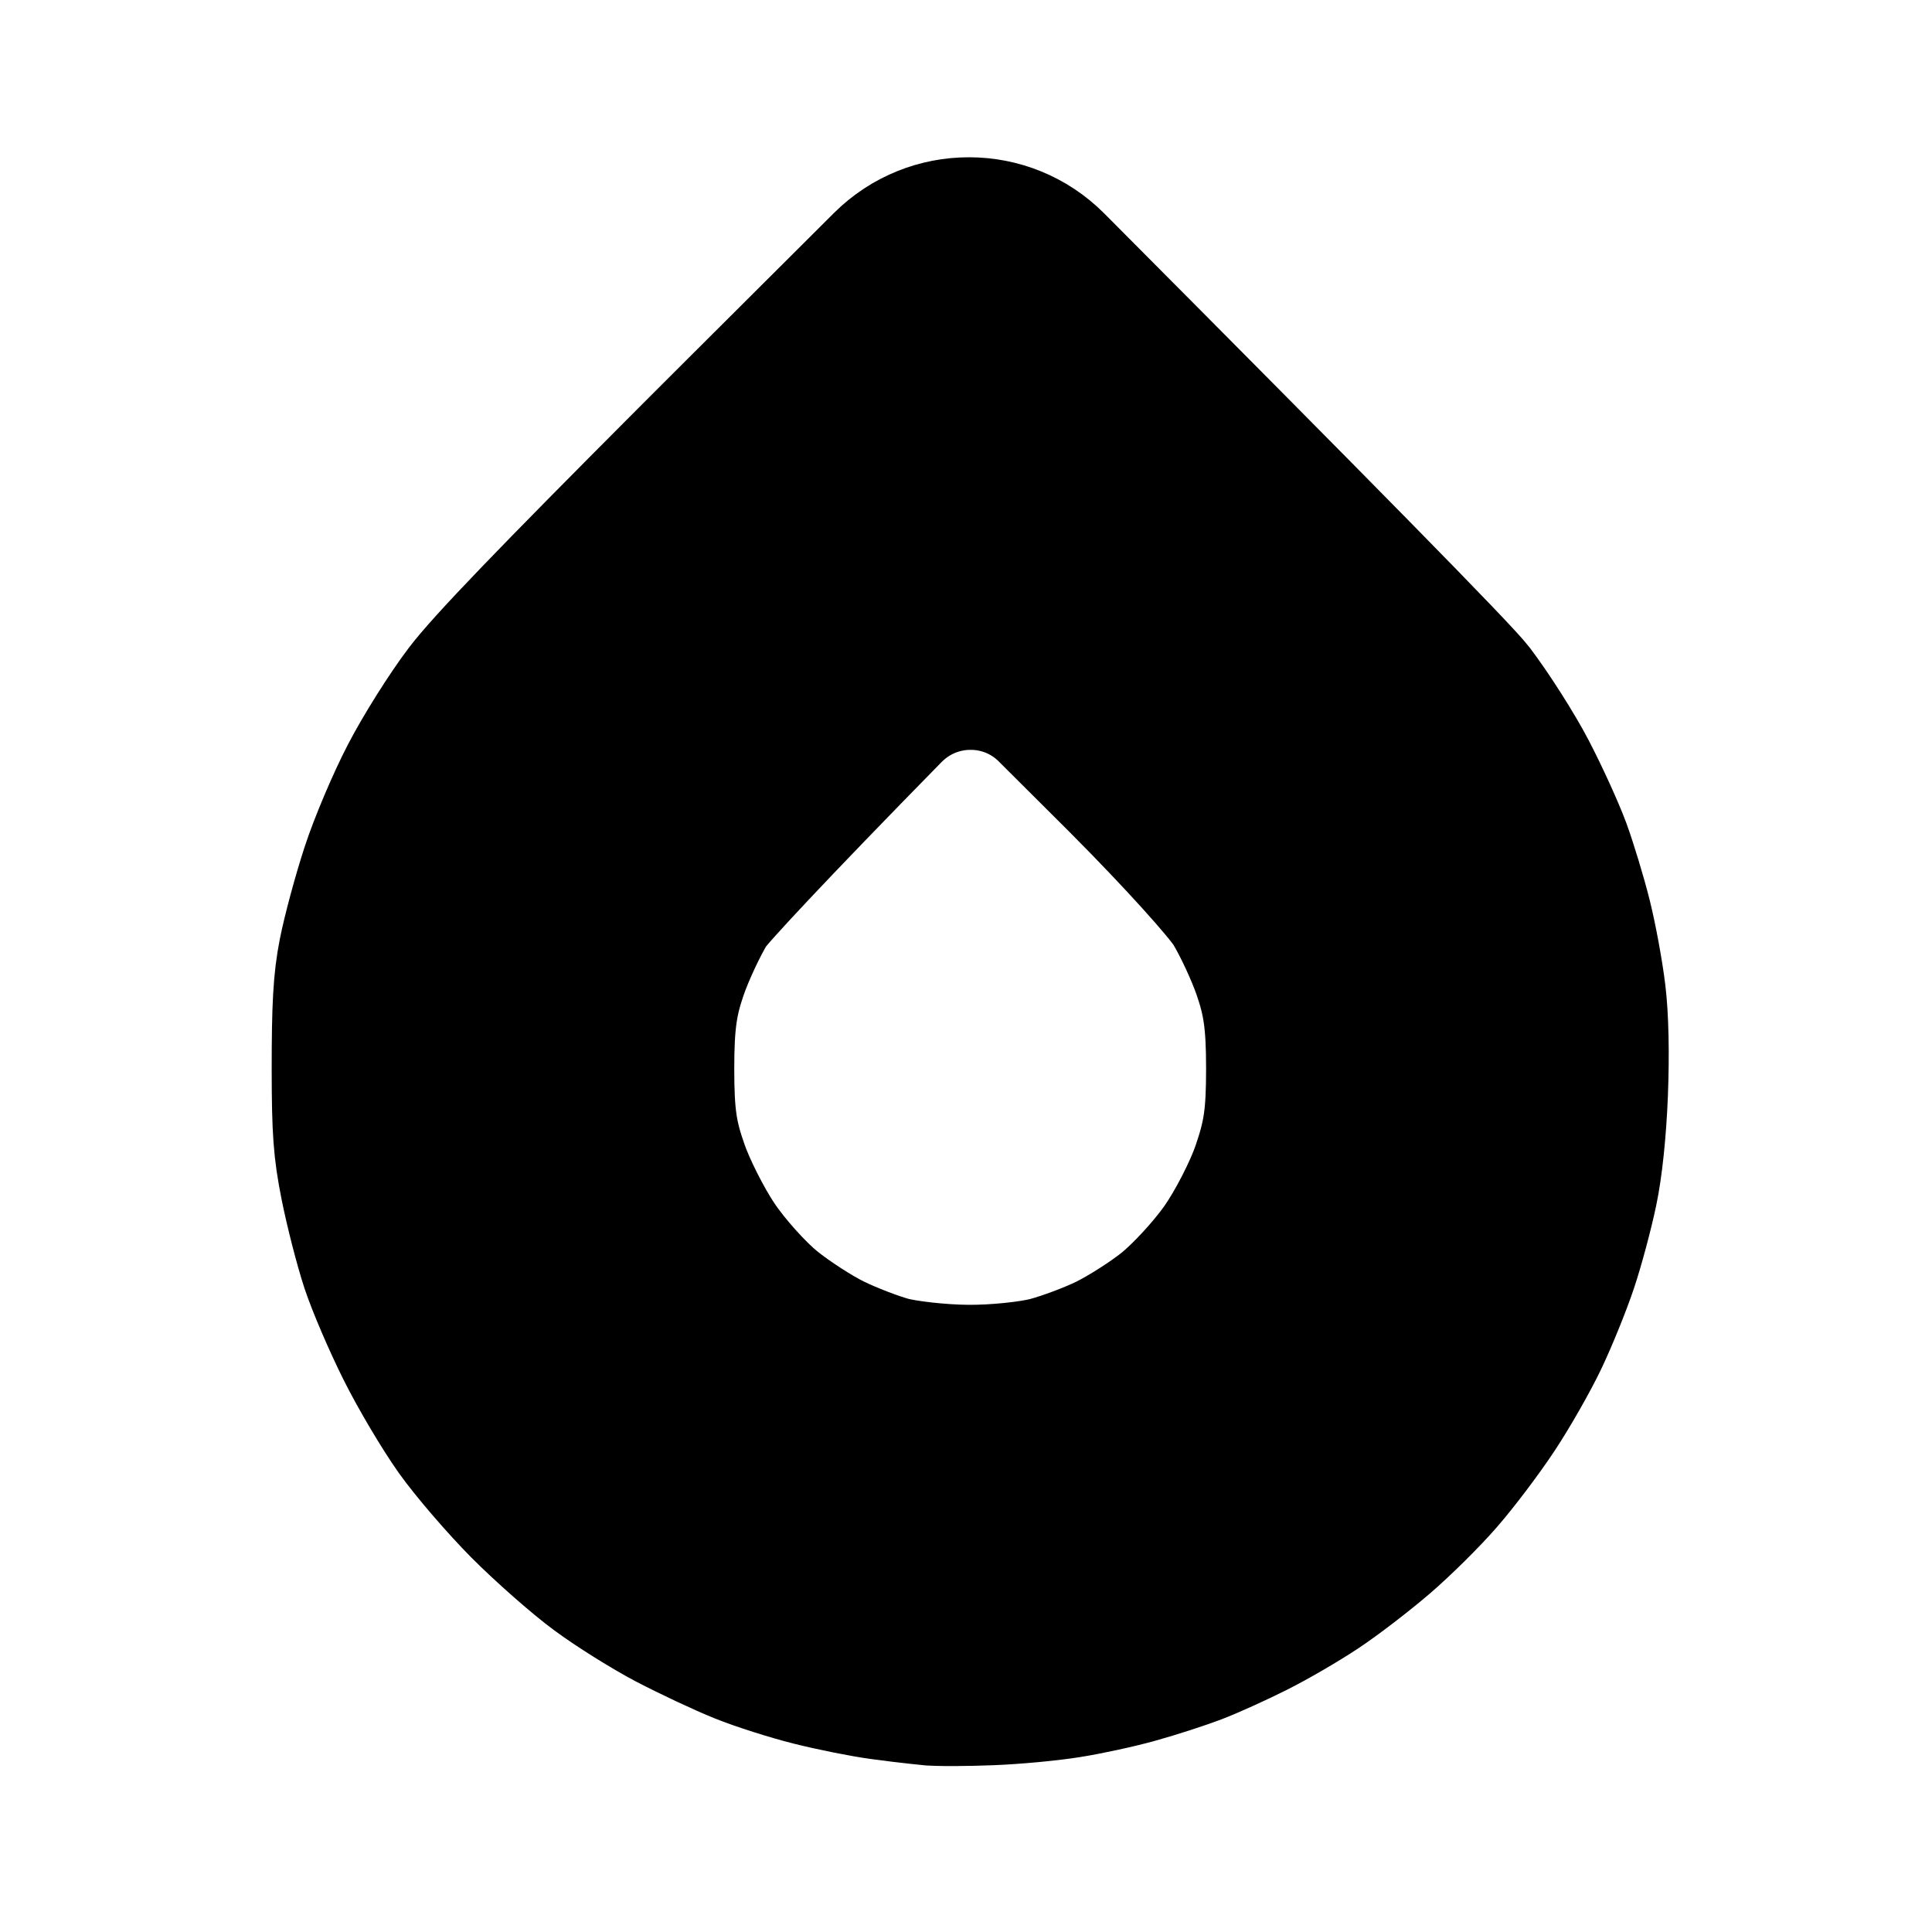 <svg id="vector" xmlns="http://www.w3.org/2000/svg" width="192" height="192" viewBox="0 0 192 192"><path fill="#00000000" d="M96.31,21.63C99.64,21.63 102.96,22.91 105.49,25.45C131.92,52 145.86,66.16 147.26,68.01C148.95,70.24 151.33,73.98 152.56,76.34C153.8,78.72 155.34,82.1 155.99,83.86C156.64,85.64 157.6,88.81 158.12,90.89C158.64,92.97 159.28,96.43 159.54,98.6C159.84,101.09 159.91,104.77 159.76,108.64C159.61,112.45 159.23,116.16 158.71,118.62C158.25,120.8 157.34,124.2 156.68,126.16C156.03,128.11 154.71,131.36 153.75,133.39C152.8,135.4 150.89,138.75 149.51,140.84C148.12,142.95 145.74,146.1 144.23,147.83C142.73,149.56 140.01,152.25 138.18,153.82C136.34,155.4 133.42,157.65 131.67,158.81C129.94,159.96 127.02,161.66 125.18,162.58C123.33,163.51 120.66,164.72 119.25,165.26C117.83,165.8 115.14,166.67 113.28,167.19C111.45,167.71 108.35,168.38 106.4,168.69C104.44,169.01 100.87,169.34 98.47,169.43C97.29,169.48 96.02,169.5 94.91,169.51L94.09,169.51C93.41,169.5 92.85,169.49 92.52,169.47C91.86,169.41 90.62,169.27 89.35,169.12L88.68,169.03C88.24,168.98 87.81,168.92 87.41,168.87C85.67,168.64 82.49,168 80.34,167.46C78.22,166.93 75.04,165.92 73.28,165.21C71.46,164.48 68.19,162.94 66,161.8C63.89,160.69 60.57,158.62 58.64,157.19C56.68,155.75 53.3,152.76 51.12,150.58C48.96,148.4 45.98,144.95 44.52,142.9C43.06,140.84 40.8,137.03 39.51,134.44C38.21,131.84 36.61,128.12 35.96,126.16C35.31,124.19 34.37,120.53 33.87,118.03C33.14,114.36 33.01,112.38 33,106.35C33,100.02 33.13,97.37 33.69,94.51C34.1,92.43 35.13,88.61 35.98,86.02C36.81,83.47 38.58,79.29 39.91,76.74C41.23,74.19 43.69,70.27 45.39,68.03C47.52,65.22 53.83,58.68 68,44.48L70.03,42.45C71.42,41.07 72.88,39.61 74.4,38.09L87.11,25.42C89.65,22.89 92.98,21.62 96.31,21.63ZM96.4,68.52C93.85,68.53 91.29,69.51 89.31,71.51C77.62,83.43 71.63,89.89 71.12,90.74C70.18,92.29 68.88,95.06 68.24,96.91C67.3,99.63 66.97,101.6 66.97,106.21C66.97,110.93 67.28,112.73 68.32,115.69C69,117.66 70.62,120.88 71.93,122.85C73.29,124.9 75.76,127.65 77.4,128.98C79,130.28 81.62,131.97 83.22,132.75C84.81,133.53 87.27,134.47 88.68,134.86C90.11,135.25 93.47,135.65 96.15,135.67C98.83,135.7 102.33,135.32 103.93,134.89C105.5,134.47 108.05,133.52 109.6,132.76C111.15,132 113.68,130.4 115.2,129.19C116.75,127.95 119.21,125.31 120.63,123.29C122.03,121.3 123.76,117.92 124.49,115.79C125.57,112.63 125.86,110.86 125.86,106.18C125.86,101.6 125.53,99.63 124.59,96.91C123.95,95.06 122.66,92.29 121.72,90.74C120.88,89.36 116.27,84.2 110.65,78.56L110.05,77.96L103.5,71.43C101.54,69.47 98.97,68.5 96.4,68.52Z" stroke-width="12" stroke="#000000" fill-rule="evenodd" id="path_0"/></svg>